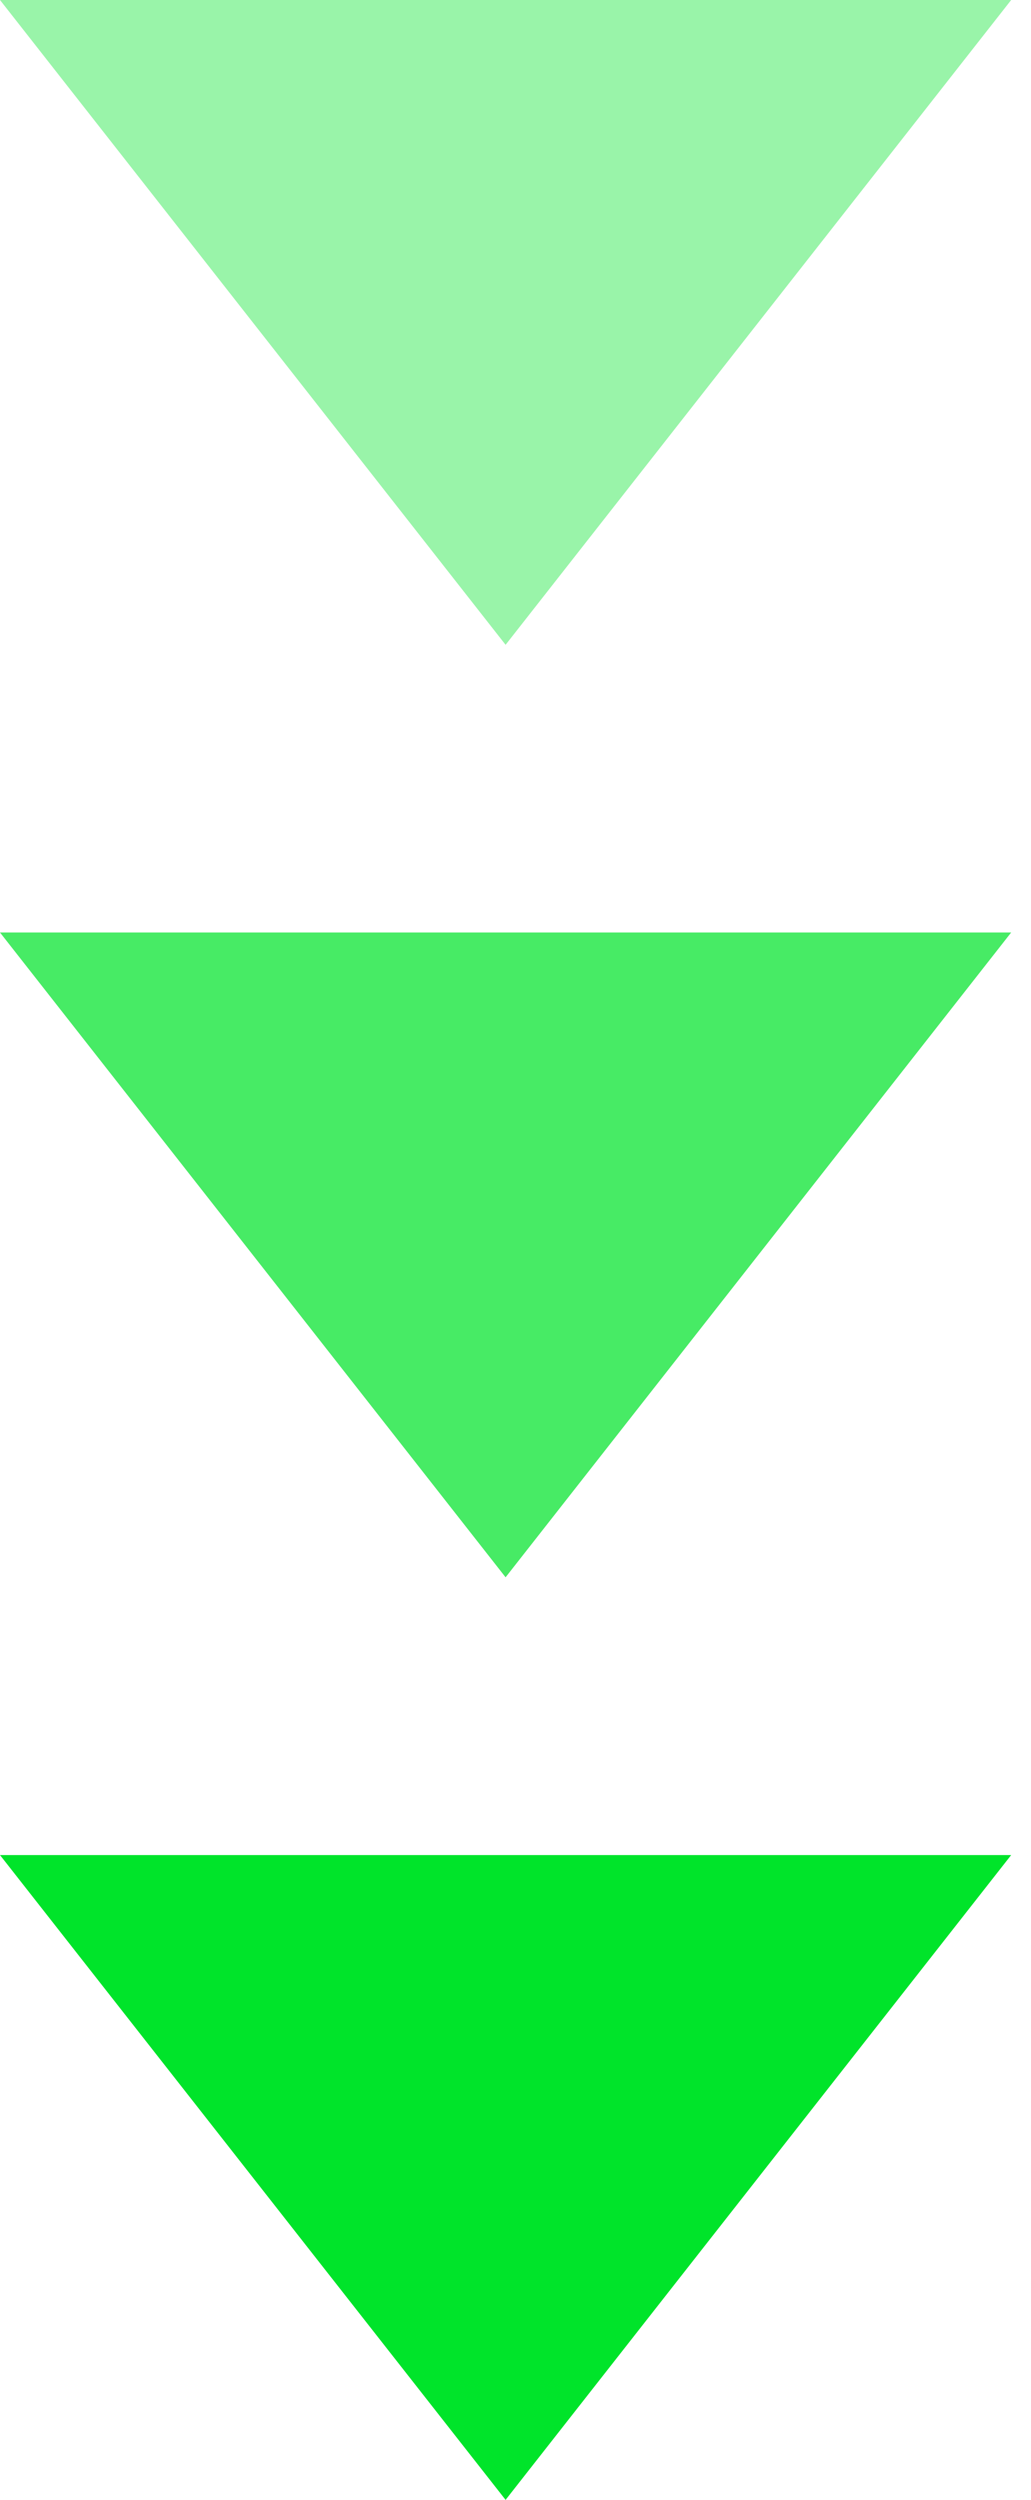 <svg width="26" height="63" viewBox="0 0 26 63" fill="none" xmlns="http://www.w3.org/2000/svg">
  <style>
    @keyframes opacityMarquee {
      0% {
        fill-opacity: 0.3; /* Lower opacity for contrast */
      }
      50% {
        fill-opacity: 1.0; /* Peak at full opacity */
      }
      100% {
        fill-opacity: 0.3; /* Return to lower opacity */
      }
    }

    .opacity-marquee {
      animation: opacityMarquee 2s ease-in-out infinite;
    }

    #path1 {
      animation-delay: 0s;
    }
    #path2 {
      animation-delay: 0.2s;
    }
    #path3 {
      animation-delay: 0.4s;
    }
  </style>
  <path id="path1" class="opacity-marquee" opacity="0.8" d="M25.5 0L12.75 16.25L0 -1.11464e-06L25.5 0Z" fill="#00E42A" fill-opacity="0.5"/>
  <path id="path2" class="opacity-marquee" opacity="0.9" d="M25.5 23.5L12.75 39.75L0 23.5L25.5 23.5Z" fill="#00E42A" fill-opacity="0.8"/>
  <path id="path3" class="opacity-marquee" d="M25.5 46.75L12.75 63L0 46.75L25.5 46.75Z" fill="#00E42A" fill-opacity="1.0"/>
</svg>